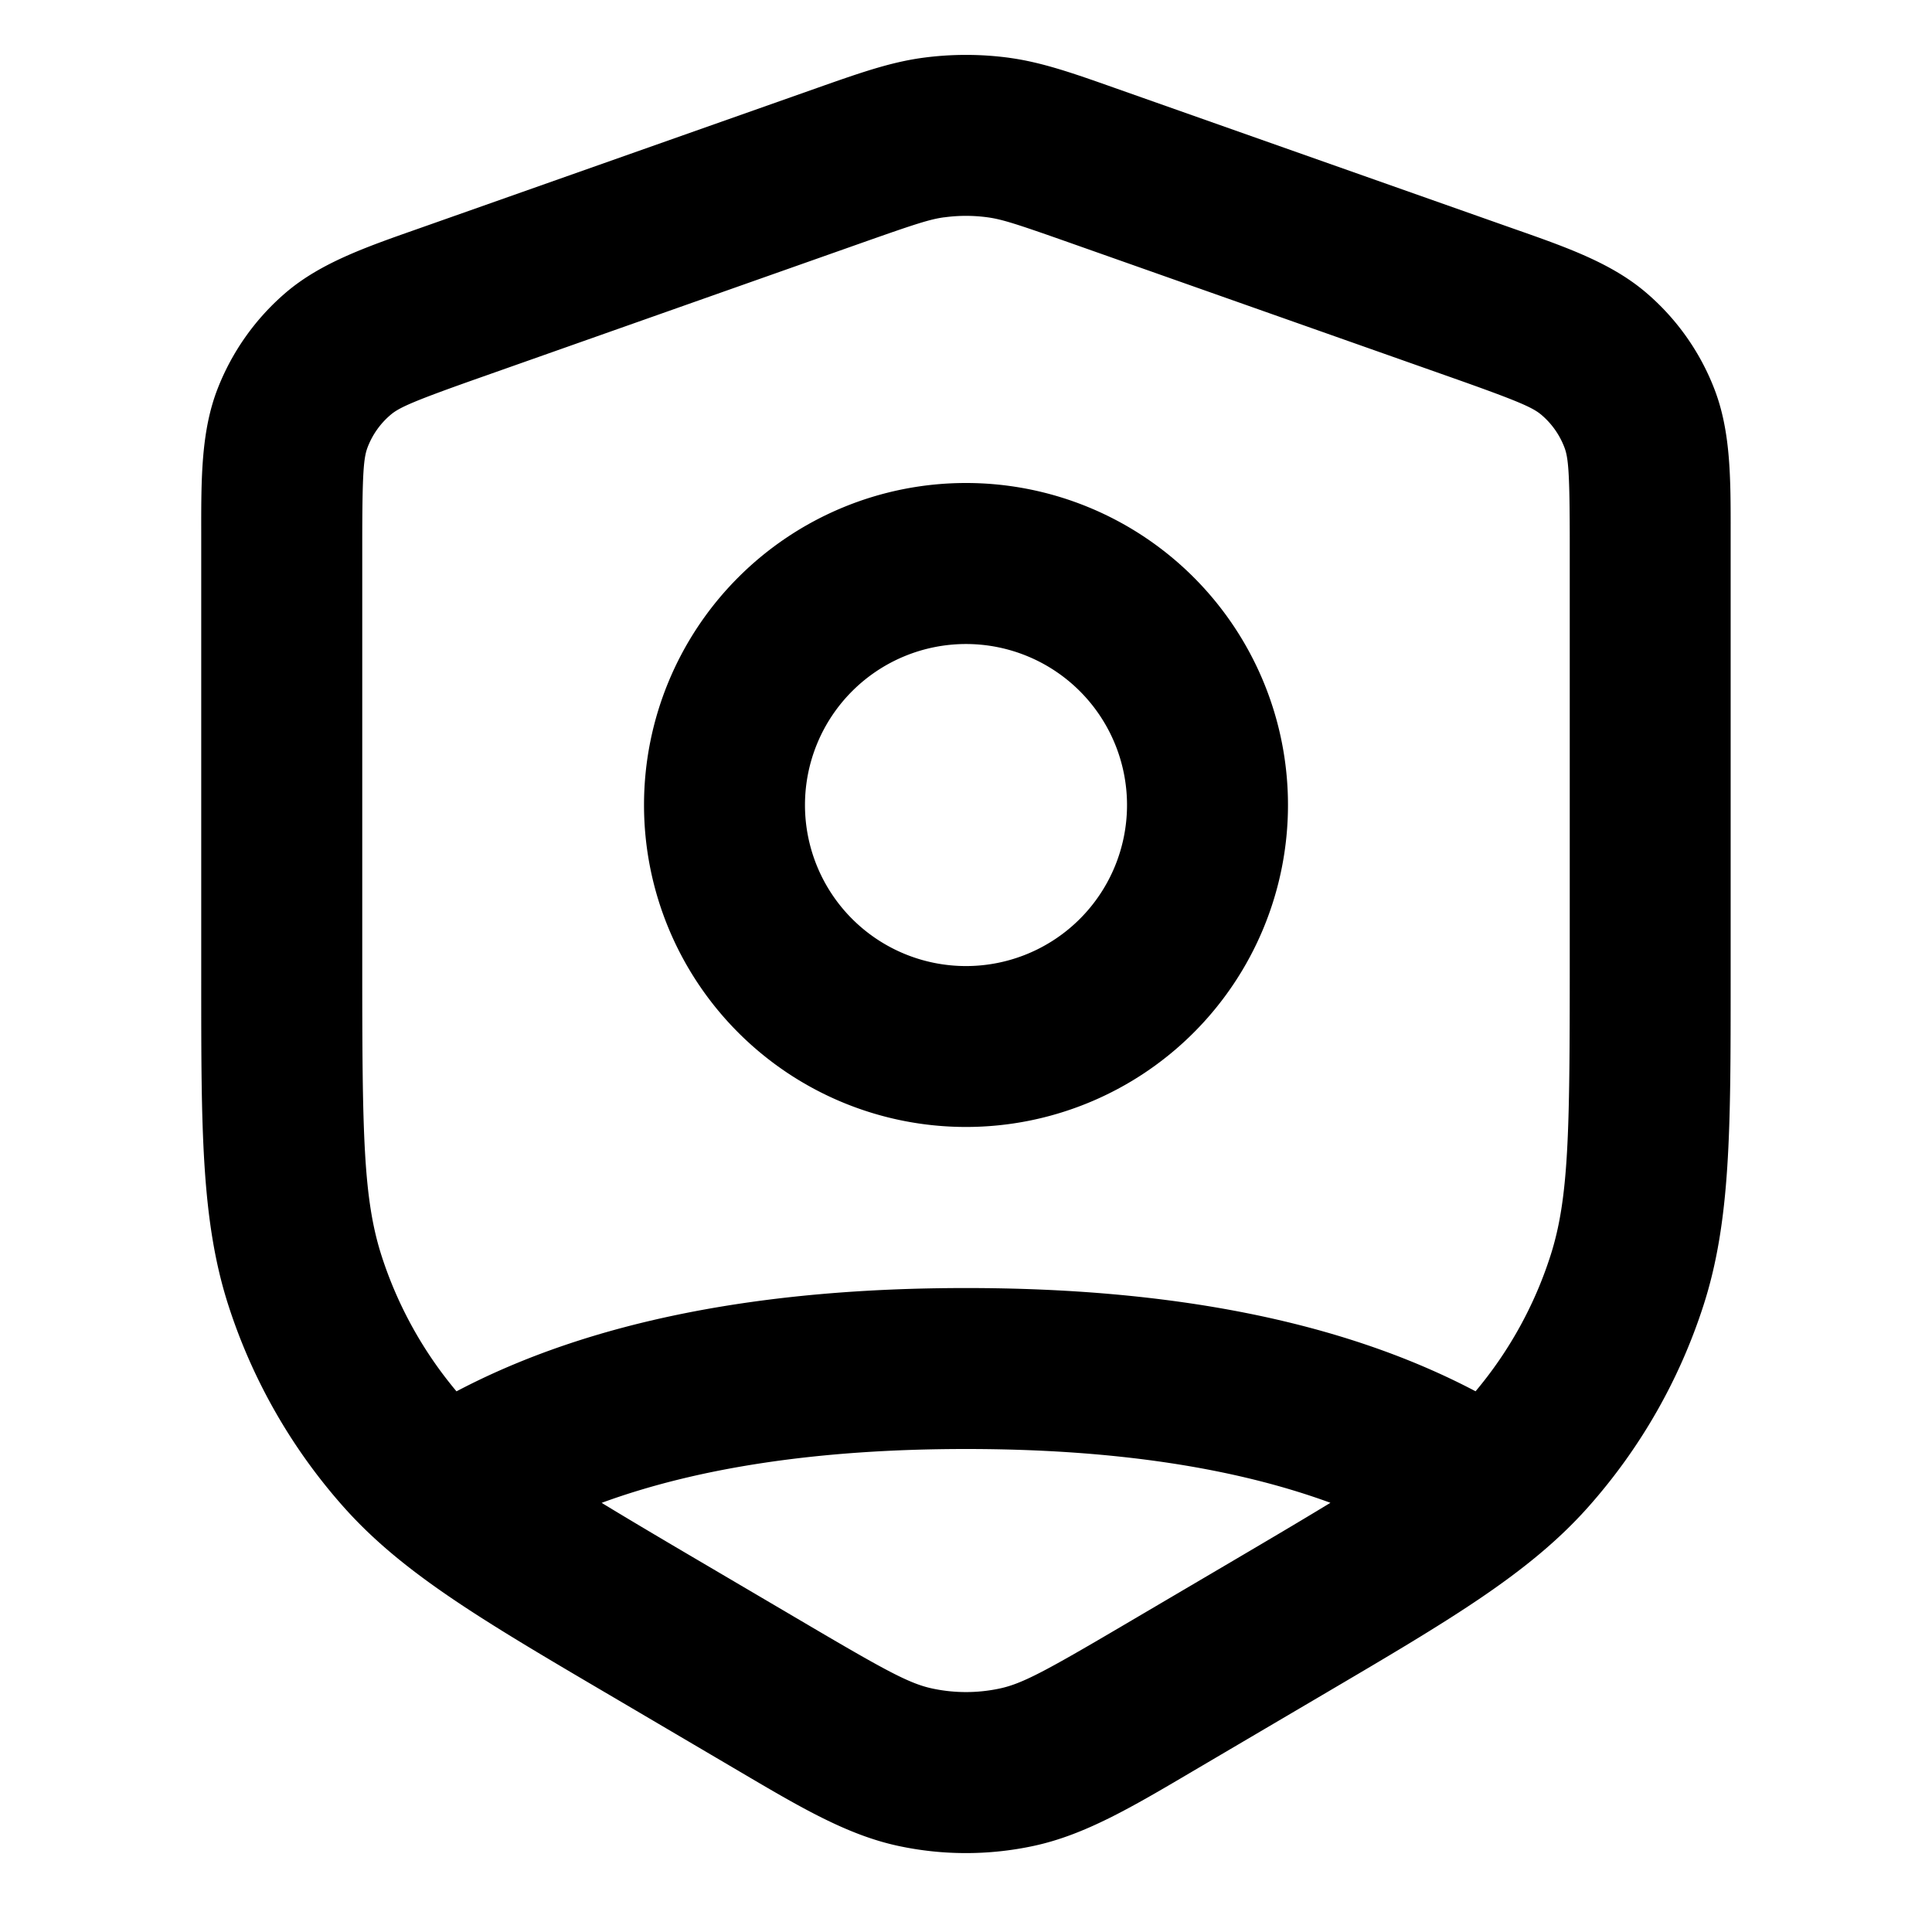 <svg xmlns="http://www.w3.org/2000/svg" width="32" height="32" viewBox="0 0 32 32"><path d="M15.639 3.6c.239-.033.482-.033.722 0s.485.113 1.325.409l6.357 2.244c1.13.399 1.348.499 1.492.622.167.143.296.326.375.531.068.176.09.415.09 1.613v6.994c0 2.757-.015 3.84-.321 4.79a6.642 6.642 0 0 1-1.239 2.241c-2.231-1.175-5.075-1.71-8.439-1.71s-6.209.536-8.44 1.711a6.676 6.676 0 0 1-1.24-2.242C6.015 19.853 6 18.77 6 16.013V9.019c0-1.198.022-1.437.09-1.614.079-.205.208-.388.376-.531.143-.123.361-.223 1.492-.622l6.357-2.244c.84-.296 1.087-.377 1.325-.409zM9.965 24.892c1.574-.577 3.571-.892 6.036-.892s4.461.314 6.035.891c-.466.284-1.02.611-1.689 1.005l-1.778 1.046c-1.26.741-1.637.944-2.006 1.024-.371.08-.755.08-1.126 0-.369-.08-.746-.283-2.006-1.024l-1.778-1.046c-.669-.393-1.223-.721-1.688-1.004zM16.722.958a5.363 5.363 0 0 0-1.443 0c-.542.074-1.059.257-1.743.498L6.891 3.801c-.845.297-1.588.558-2.161 1.049-.501.43-.888.977-1.127 1.592-.273.704-.271 1.491-.27 2.387v7.422c0 2.44-.001 3.972.45 5.37a9.329 9.329 0 0 0 1.912 3.343c.977 1.097 2.297 1.874 4.4 3.11l2.15 1.265c1.018.6 1.785 1.052 2.628 1.234.742.16 1.51.16 2.252 0 .843-.182 1.611-.634 2.628-1.234l2.15-1.265c2.103-1.237 3.424-2.013 4.4-3.11a9.329 9.329 0 0 0 1.912-3.343c.451-1.398.45-2.93.45-5.37V8.829c.001-.896.003-1.683-.27-2.387a3.98 3.98 0 0 0-1.127-1.592c-.573-.491-1.315-.752-2.161-1.049l-.179-.063-6.466-2.282c-.684-.242-1.201-.424-1.743-.498zM16 10.667a2.667 2.667 0 1 0 0 5.334 2.667 2.667 0 0 0 0-5.334zm-5.333 2.666a5.333 5.333 0 1 1 10.666 0 5.333 5.333 0 0 1-10.666 0z"/></svg>